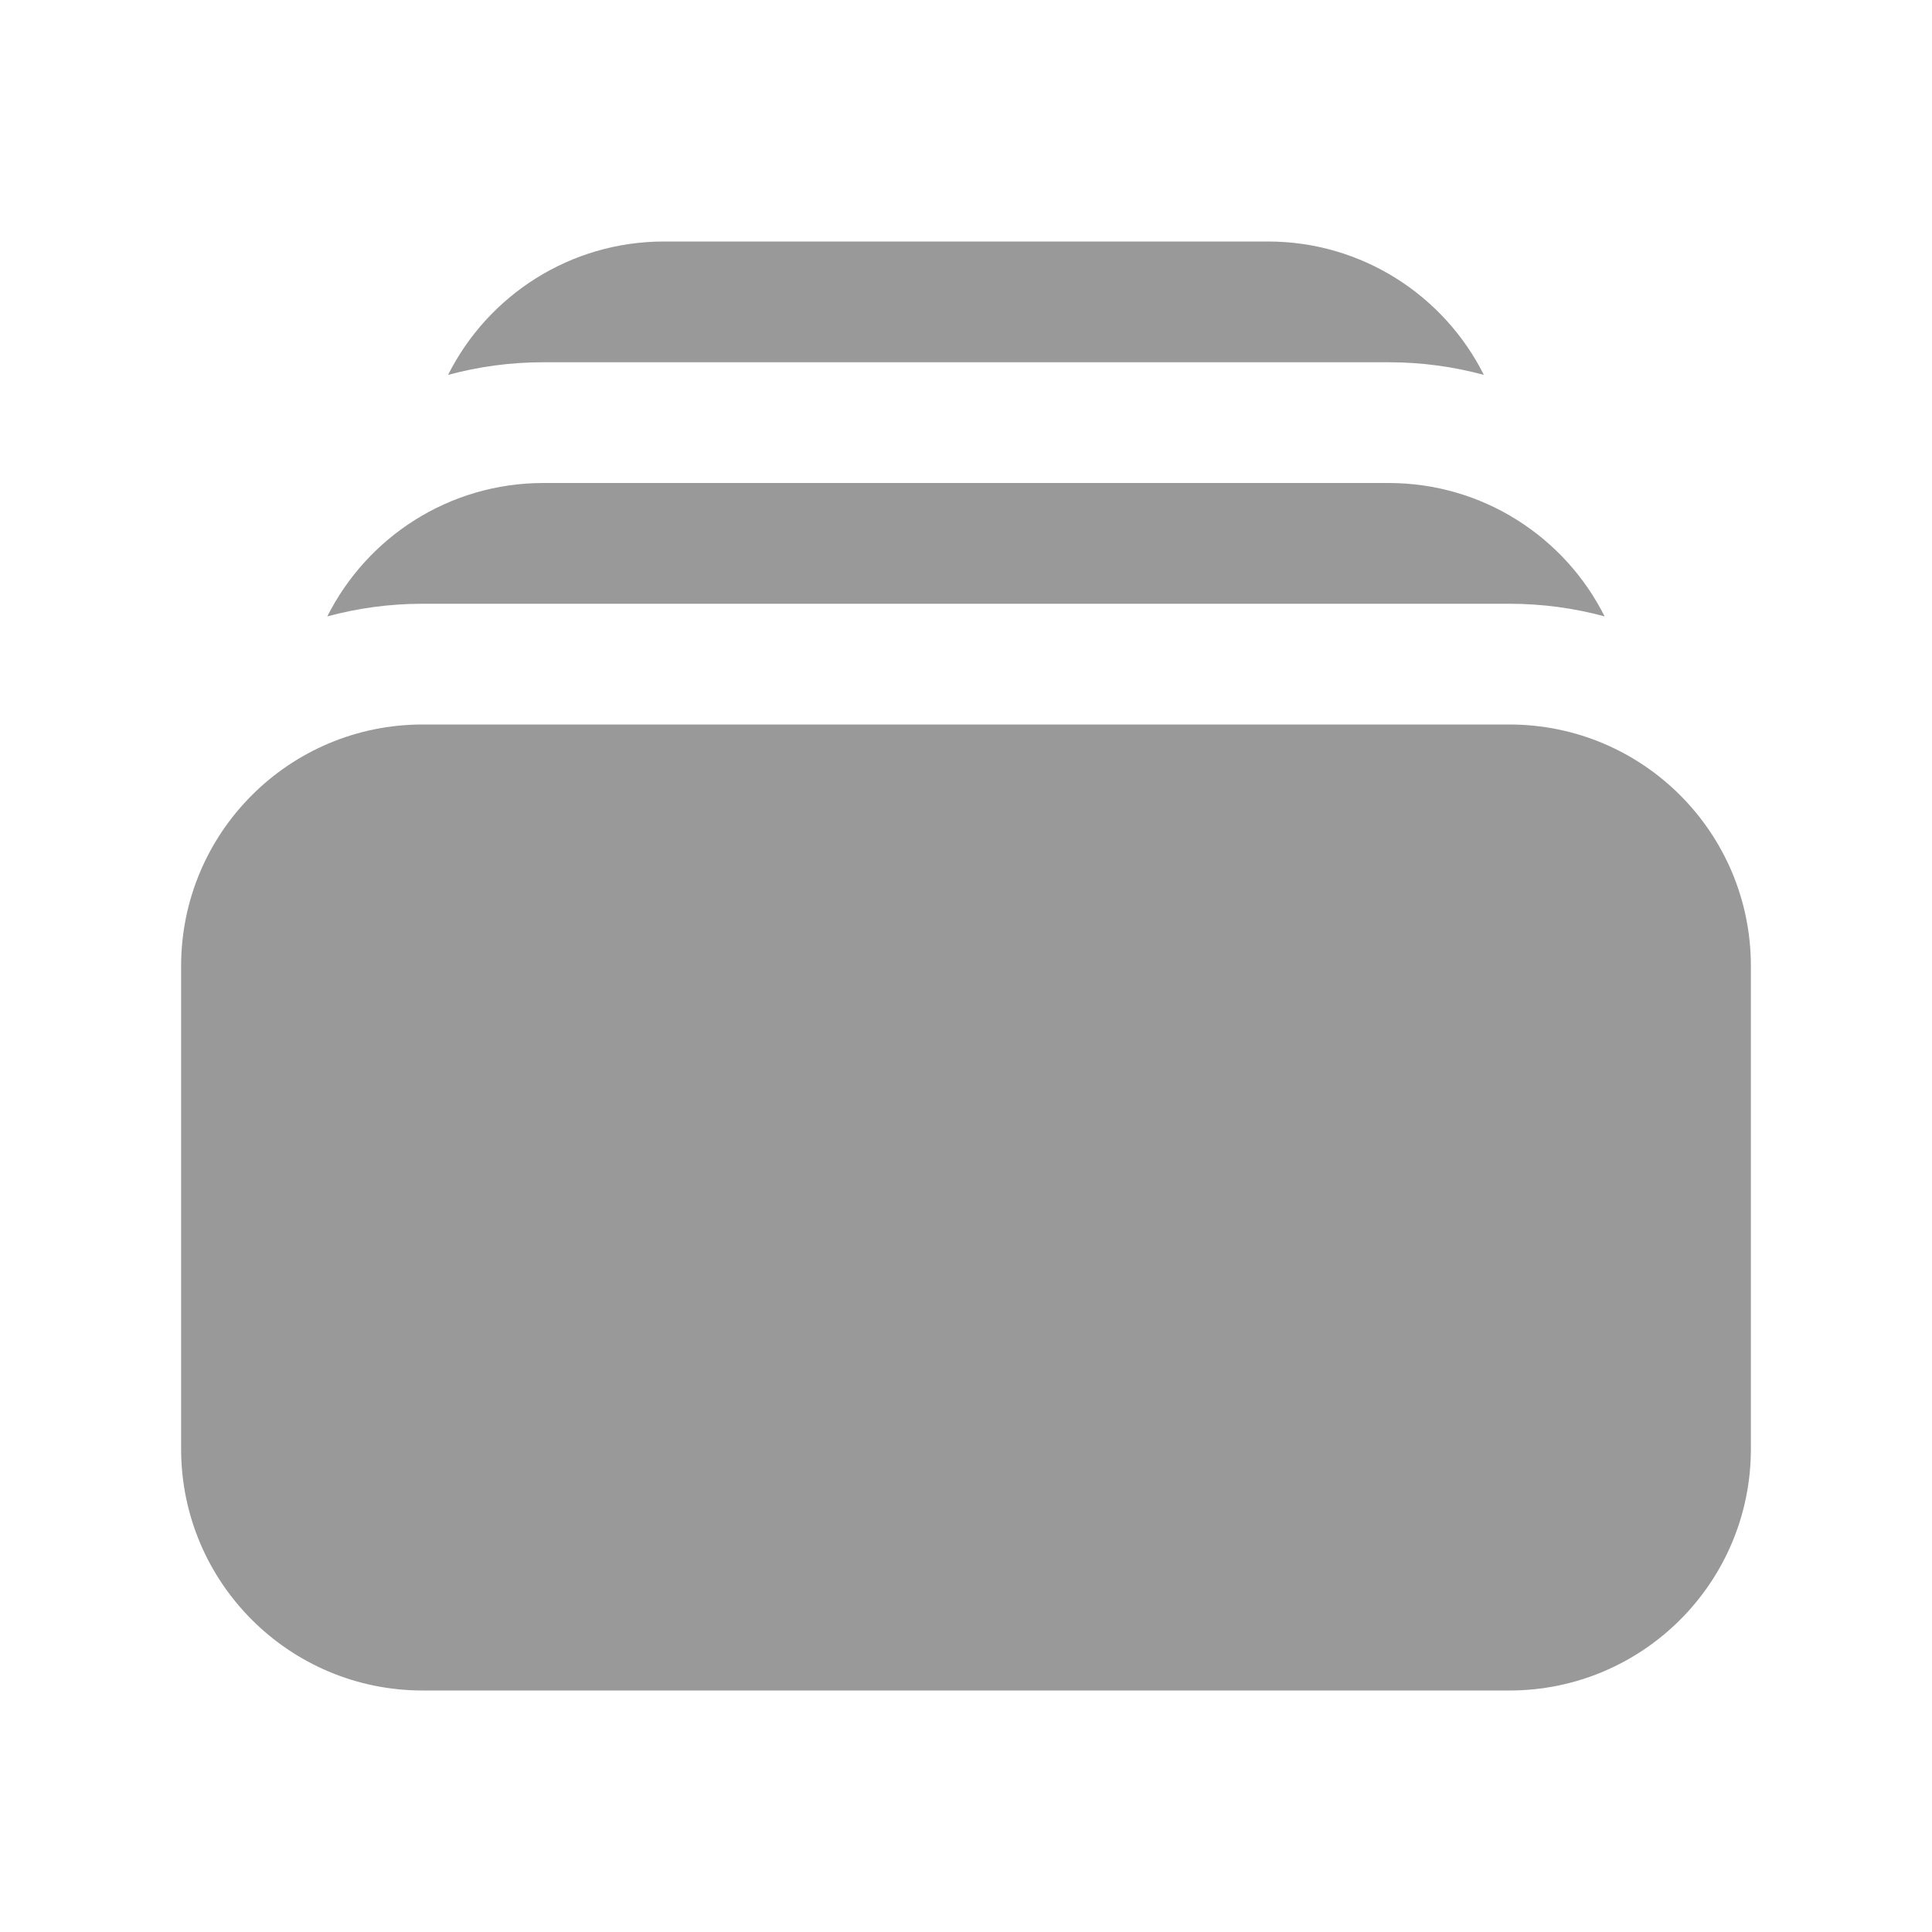 <svg width="24" height="24" viewBox="0 0 24 24" fill="none" xmlns="http://www.w3.org/2000/svg">
<path d="M5.566 4.657C5.944 4.555 6.34 4.5 6.75 4.5H17.25C17.659 4.5 18.056 4.555 18.433 4.657C17.941 3.675 16.924 3 15.75 3H8.25C7.076 3 6.059 3.675 5.566 4.657Z" fill="#999999"/>
<path d="M2.25 12C2.25 10.343 3.593 9 5.25 9H18.75C20.407 9 21.75 10.343 21.75 12V18C21.75 19.657 20.407 21 18.75 21H5.25C3.593 21 2.25 19.657 2.25 18V12Z" fill="#999999"/>
<path d="M5.25 7.5C4.84 7.5 4.444 7.555 4.066 7.657C4.559 6.675 5.576 6 6.75 6H17.25C18.424 6 19.441 6.675 19.933 7.657C19.556 7.555 19.159 7.5 18.75 7.5H5.25Z" fill="#999999"/>
</svg>
